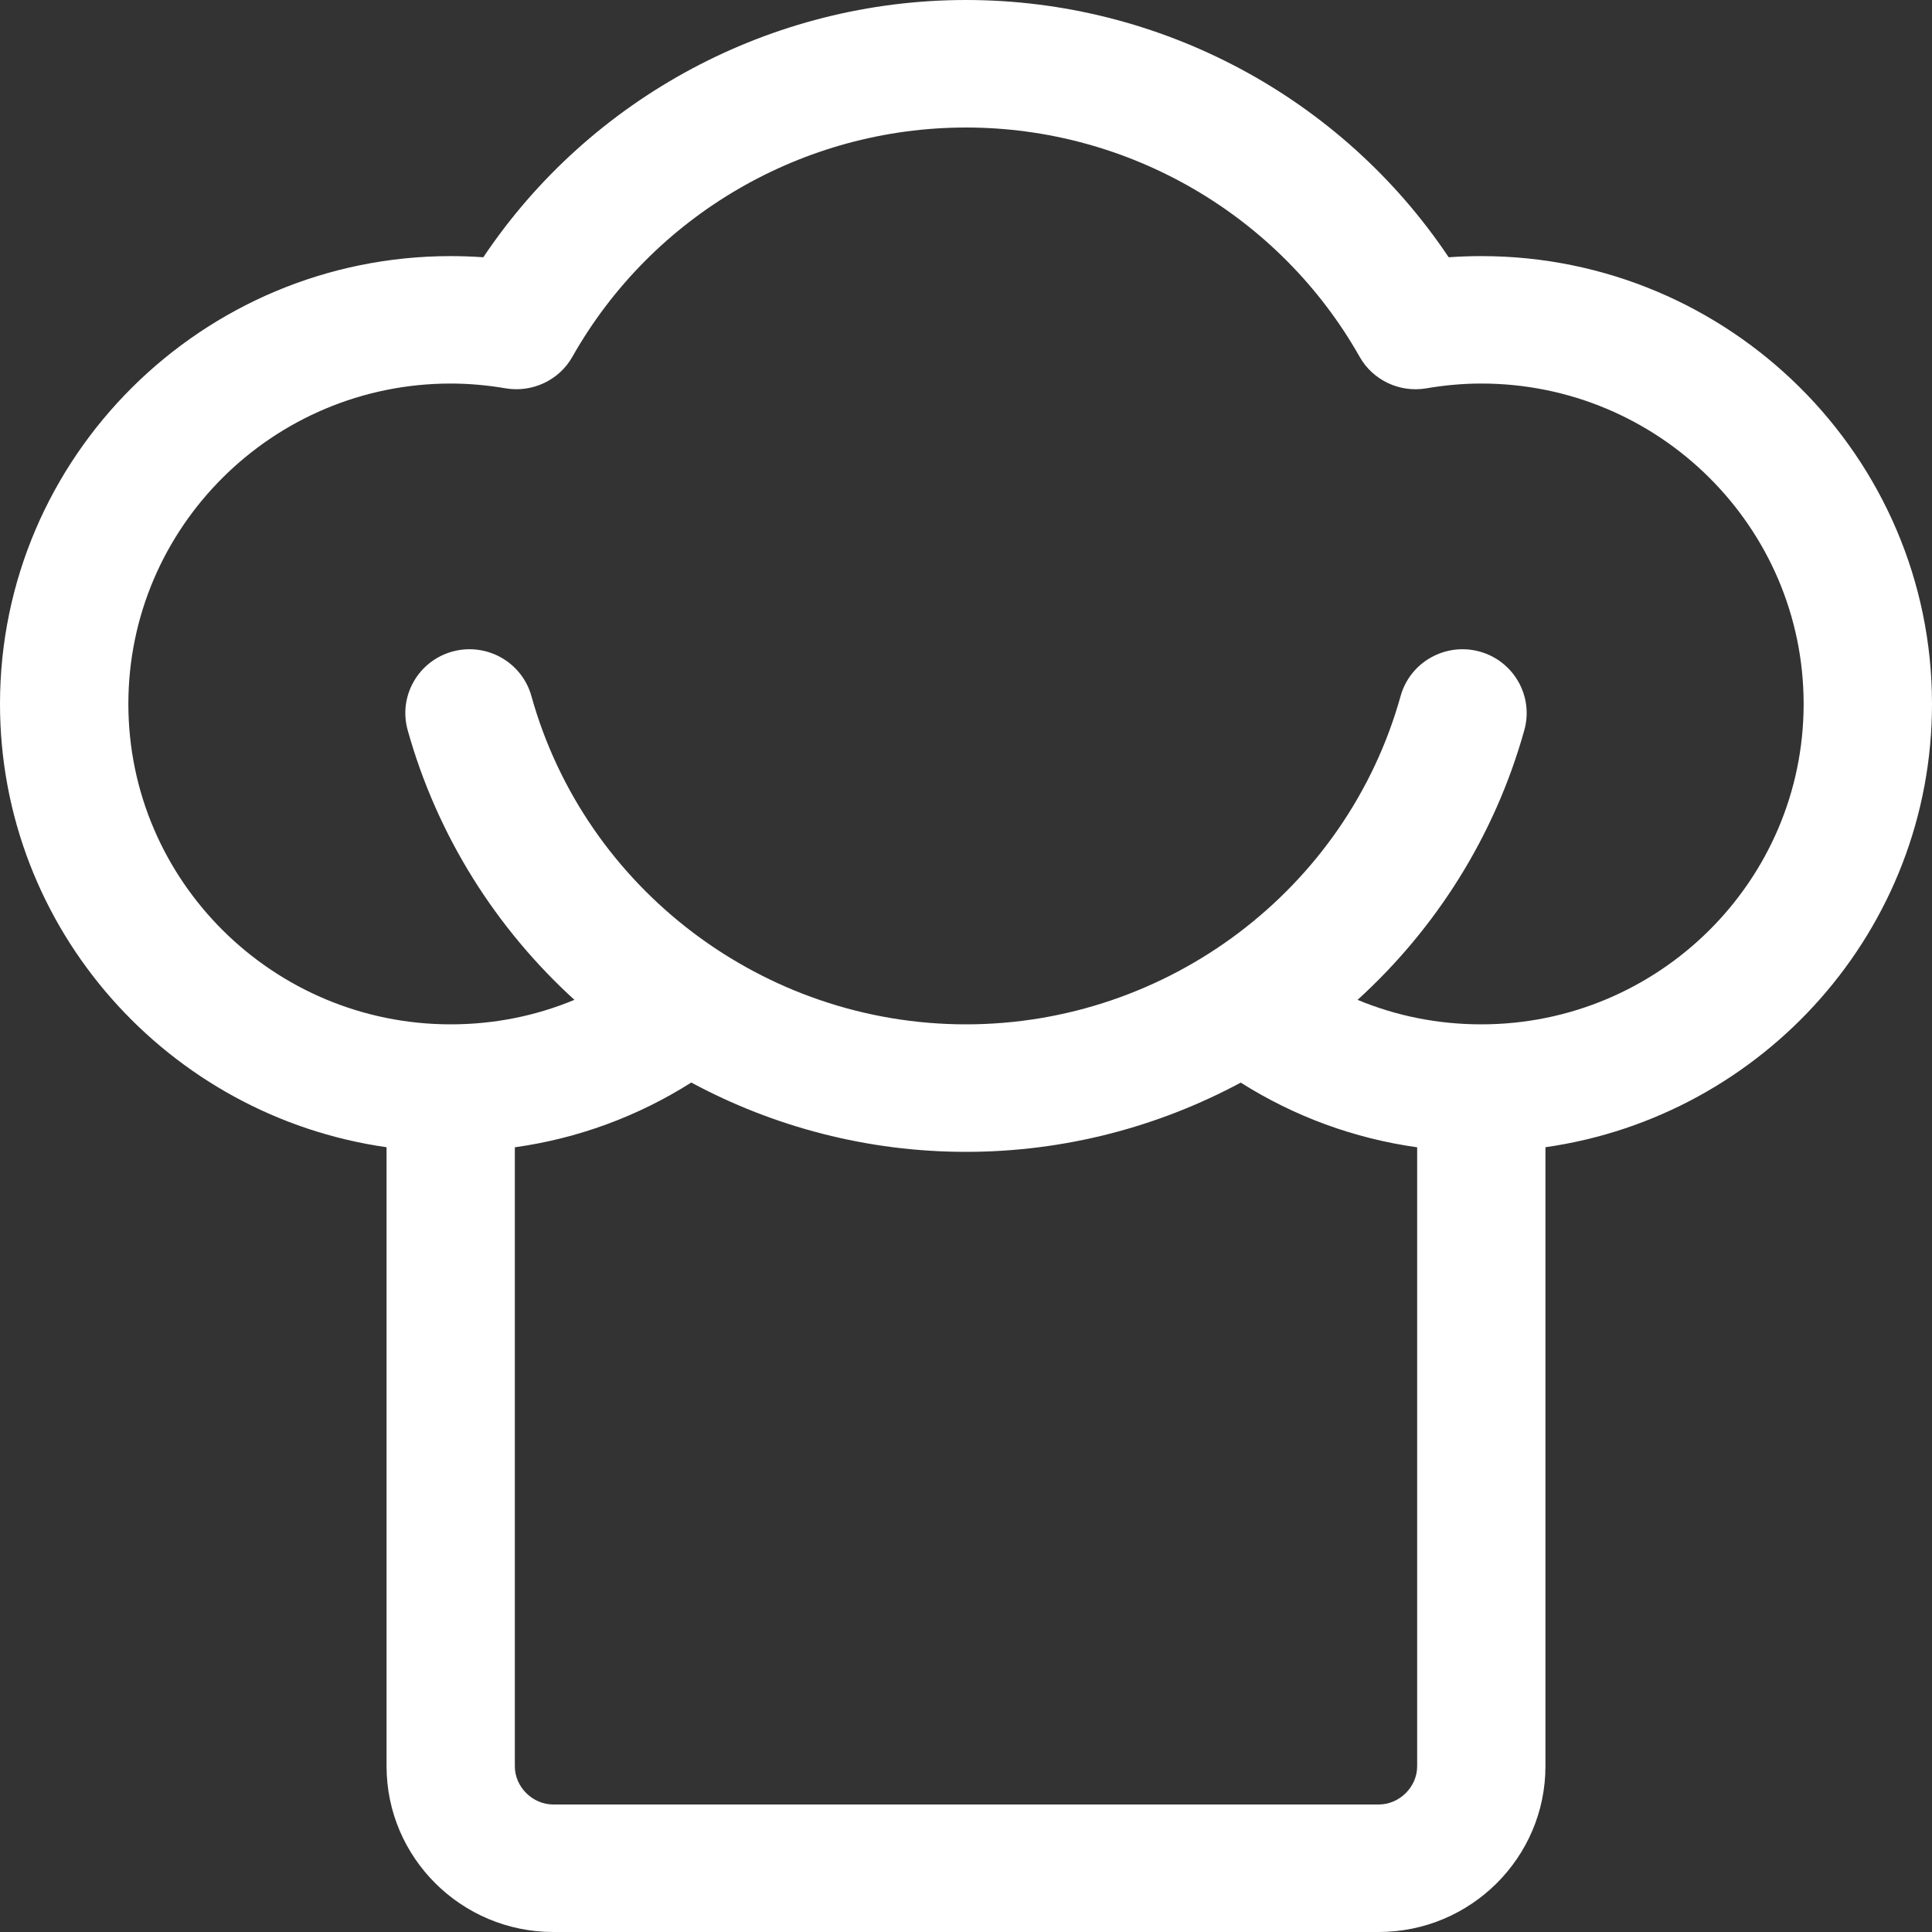 <svg width="25" height="25" viewBox="0 0 25 25" version="1.1" xmlns="http://www.w3.org/2000/svg" xmlns:xlink="http://www.w3.org/1999/xlink">
    <rect x="0" y="0" width="25" height="25" fill="#333333" stroke="none"/>
    <title>chef</title>
    <desc>Created using Figma</desc>
    <g id="Canvas" transform="translate(-28146 -27009)">
        <g id="chef">
            <g id="Vector">
                <path d="M 25 9.109C 25 5.914 22.384 3.314 19.168 3.314C 19.029 3.314 18.887 3.319 18.746 3.329C 17.362 1.262 15.018 0 12.5 0C 9.982 0 7.638 1.263 6.254 3.329C 6.113 3.319 5.972 3.314 5.832 3.314C 2.616 3.314 6.46414e-10 5.914 6.46414e-10 9.109C 6.46414e-10 12.025 2.178 14.443 5.002 14.845L 5.002 22.855C 5.002 24.038 5.97 25 7.16 25L 17.84 25C 19.03 25 19.998 24.038 19.998 22.855L 19.998 14.845C 22.822 14.443 25 12.025 25 9.109ZM 17.84 23.35L 7.16 23.35C 6.89 23.35 6.662 23.123 6.662 22.855L 6.662 14.846C 7.476 14.732 8.248 14.449 8.945 14.008C 10.014 14.583 11.229 14.905 12.5 14.905C 13.771 14.905 14.986 14.583 16.055 14.009C 16.752 14.449 17.524 14.732 18.338 14.846L 18.338 22.855C 18.338 23.123 18.11 23.35 17.84 23.35ZM 19.168 13.255C 18.609 13.255 18.069 13.147 17.567 12.938C 18.578 12.018 19.341 10.822 19.725 9.447C 19.847 9.008 19.588 8.553 19.146 8.431C 18.704 8.31 18.247 8.567 18.124 9.006C 17.427 11.508 15.114 13.255 12.5 13.255C 9.886 13.255 7.573 11.508 6.876 9.006C 6.753 8.567 6.296 8.31 5.854 8.431C 5.412 8.553 5.153 9.008 5.275 9.447C 5.659 10.822 6.423 12.018 7.433 12.938C 6.931 13.147 6.391 13.255 5.832 13.255C 3.532 13.255 1.661 11.395 1.661 9.109C 1.661 6.823 3.532 4.963 5.832 4.963C 6.064 4.963 6.304 4.984 6.543 5.025C 6.889 5.083 7.236 4.92 7.407 4.616C 8.442 2.786 10.393 1.65 12.5 1.65C 14.607 1.65 16.558 2.786 17.593 4.616C 17.764 4.92 18.111 5.084 18.457 5.025C 18.696 4.984 18.936 4.963 19.168 4.963C 21.468 4.963 23.339 6.823 23.339 9.109C 23.339 11.395 21.468 13.255 19.168 13.255Z" transform="translate(28146 27009)" fill="#FFFFFF"></path>
            </g>
        </g>
    </g>
</svg>
